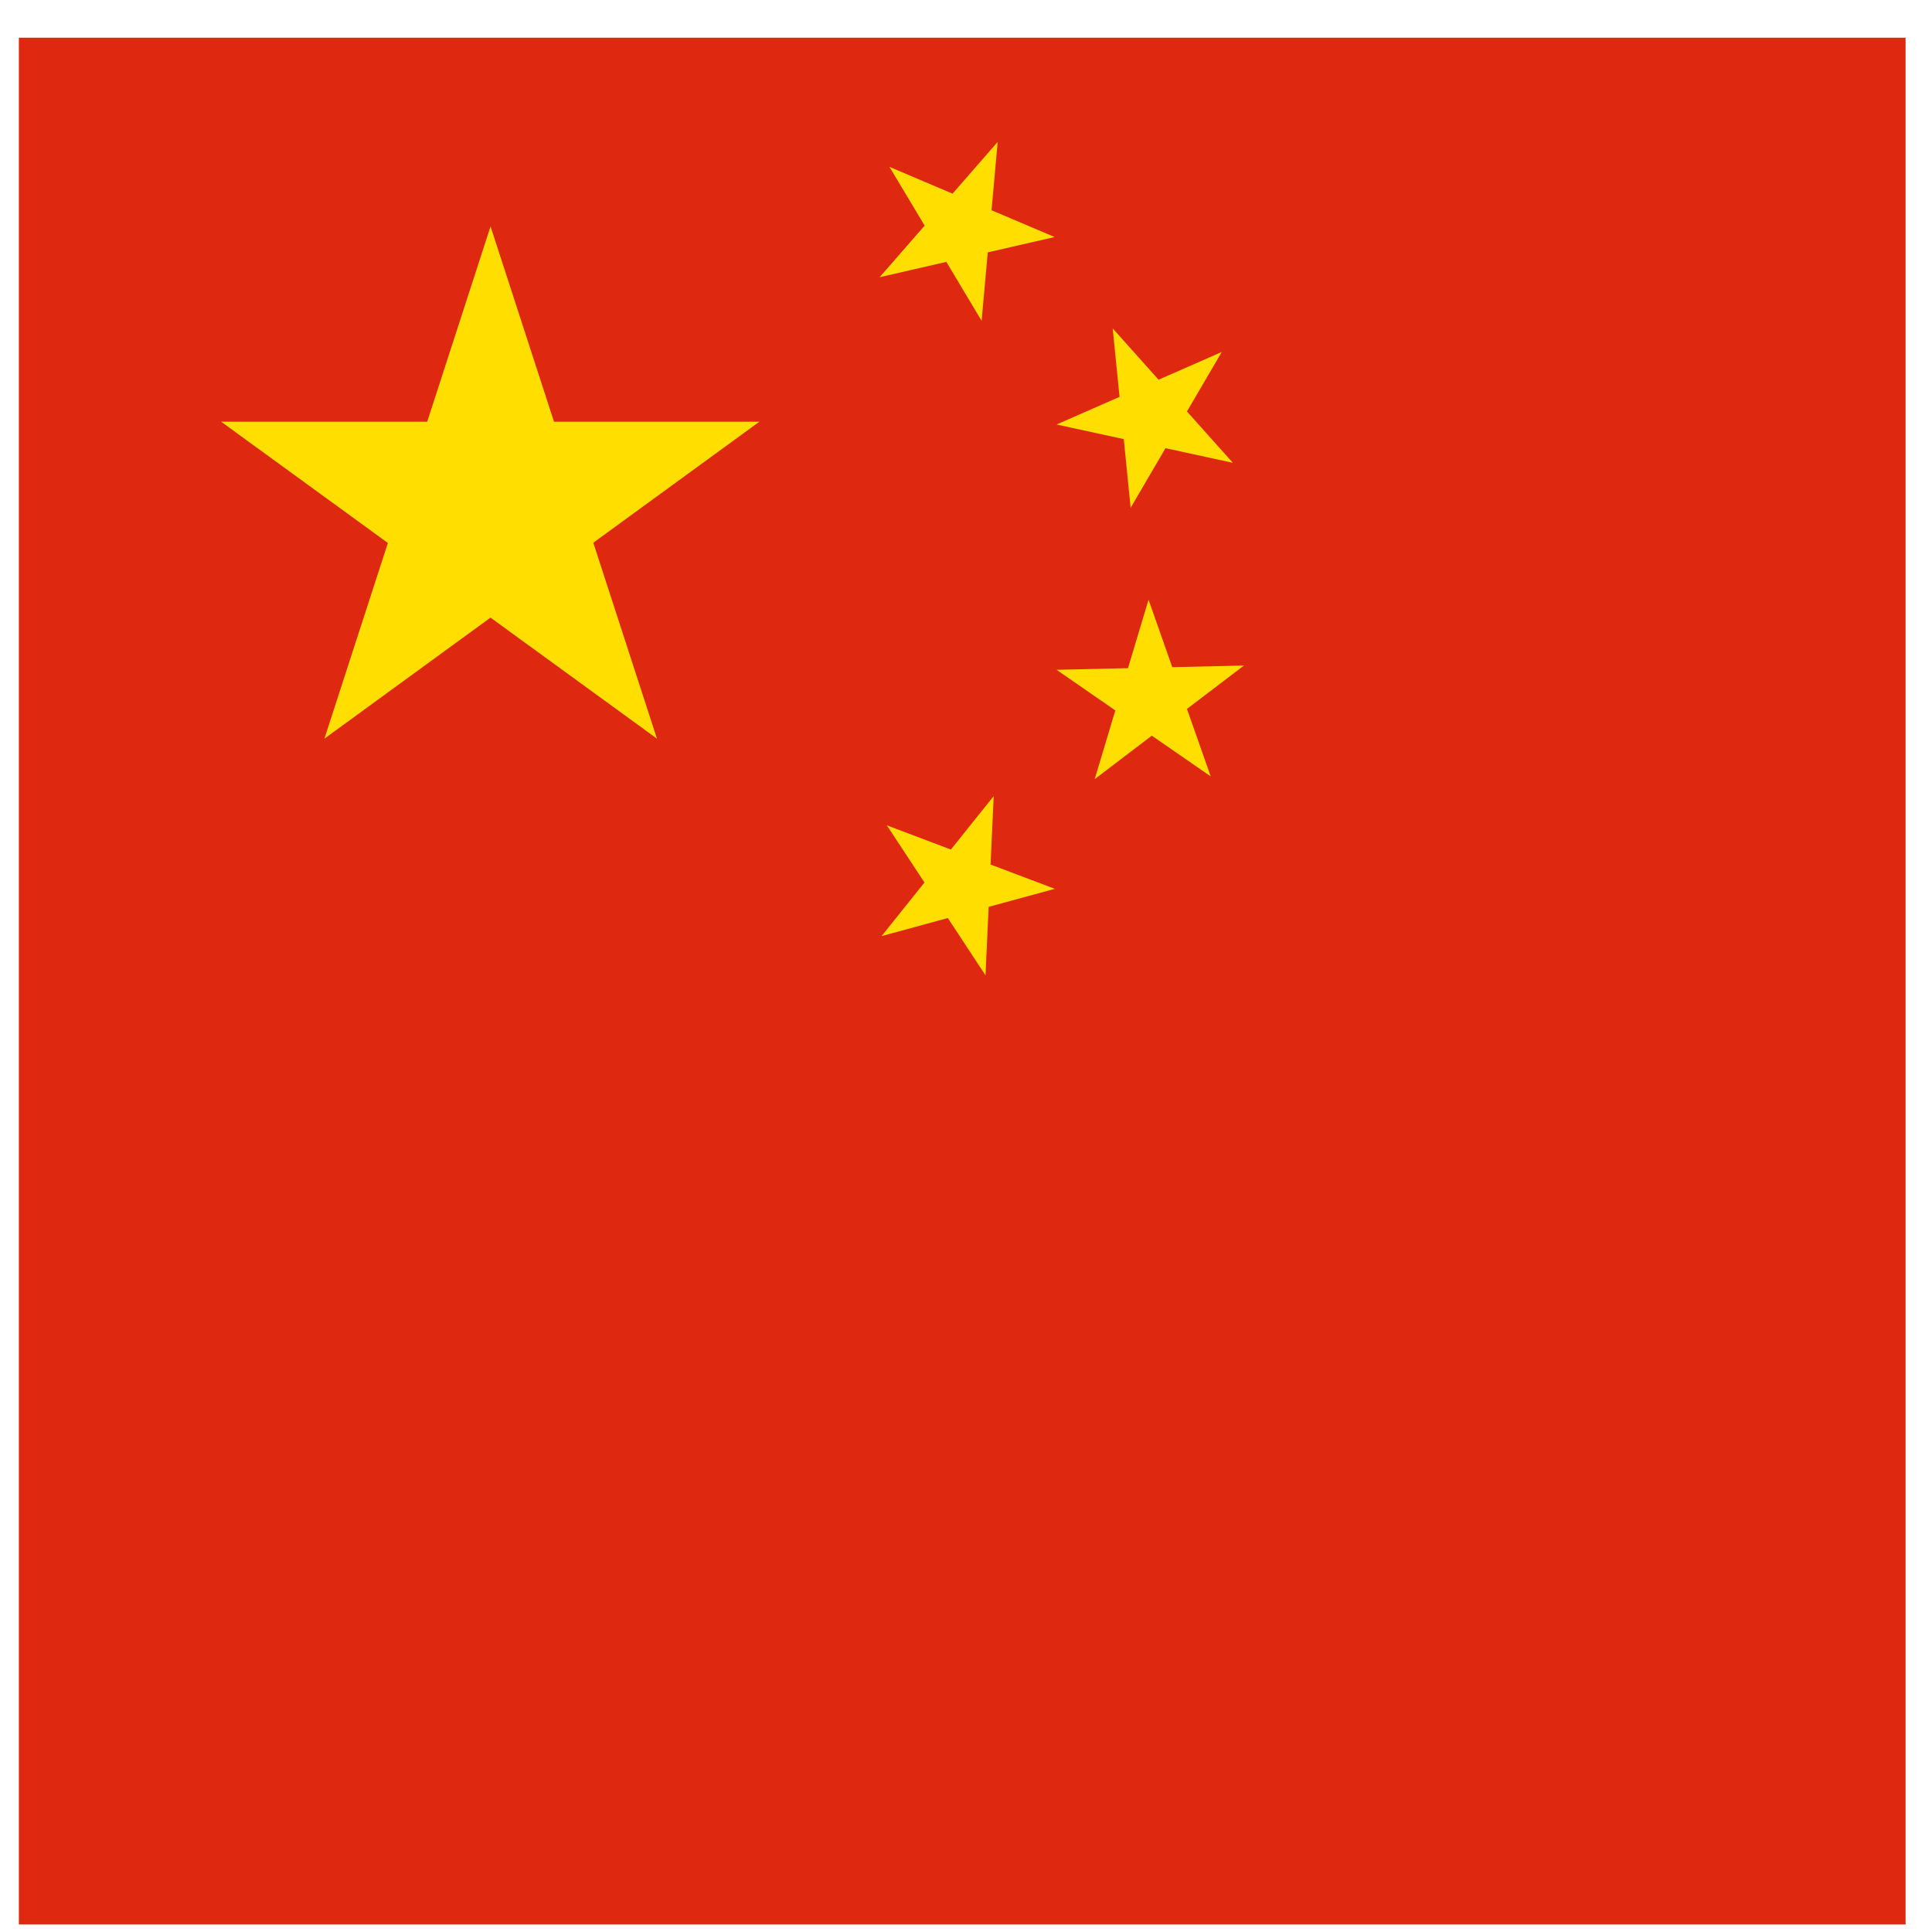 <svg xmlns="http://www.w3.org/2000/svg" xmlns:xlink="http://www.w3.org/1999/xlink" width="512" height="512" viewBox="-5 -5 10.24 10.24"><title>Flag of the People&amp;apos;s Republic of China</title><defs><path id="b" fill="#ffde00" d="M.95-.31L-.587.81 0-1 .588.81-.952-.31z"/><clipPath id="a"><path d="M-5-15.4h20v20H-5z"/></clipPath></defs><g transform="matrix(.5 0 0 .5 -2.4 2.9)" clip-path="url(#a)"><path fill="#de2910" d="M-5-15.4h30v20H-5z"/><use height="20" width="30" transform="matrix(3 0 0 3 0 -10.4)" xlink:href="#b"/><use height="20" width="30" transform="rotate(-120.9 -1.3 -8.1)" xlink:href="#b"/><use height="20" width="30" transform="matrix(-.1 -1 1 -.1 7 -11.4)" xlink:href="#b"/><use height="20" width="30" transform="matrix(.3 -1 1 .3 7 -8.4)" xlink:href="#b"/><use height="20" width="30" transform="rotate(-51.3 -4.2 -8.4)" xlink:href="#b"/></g></svg>